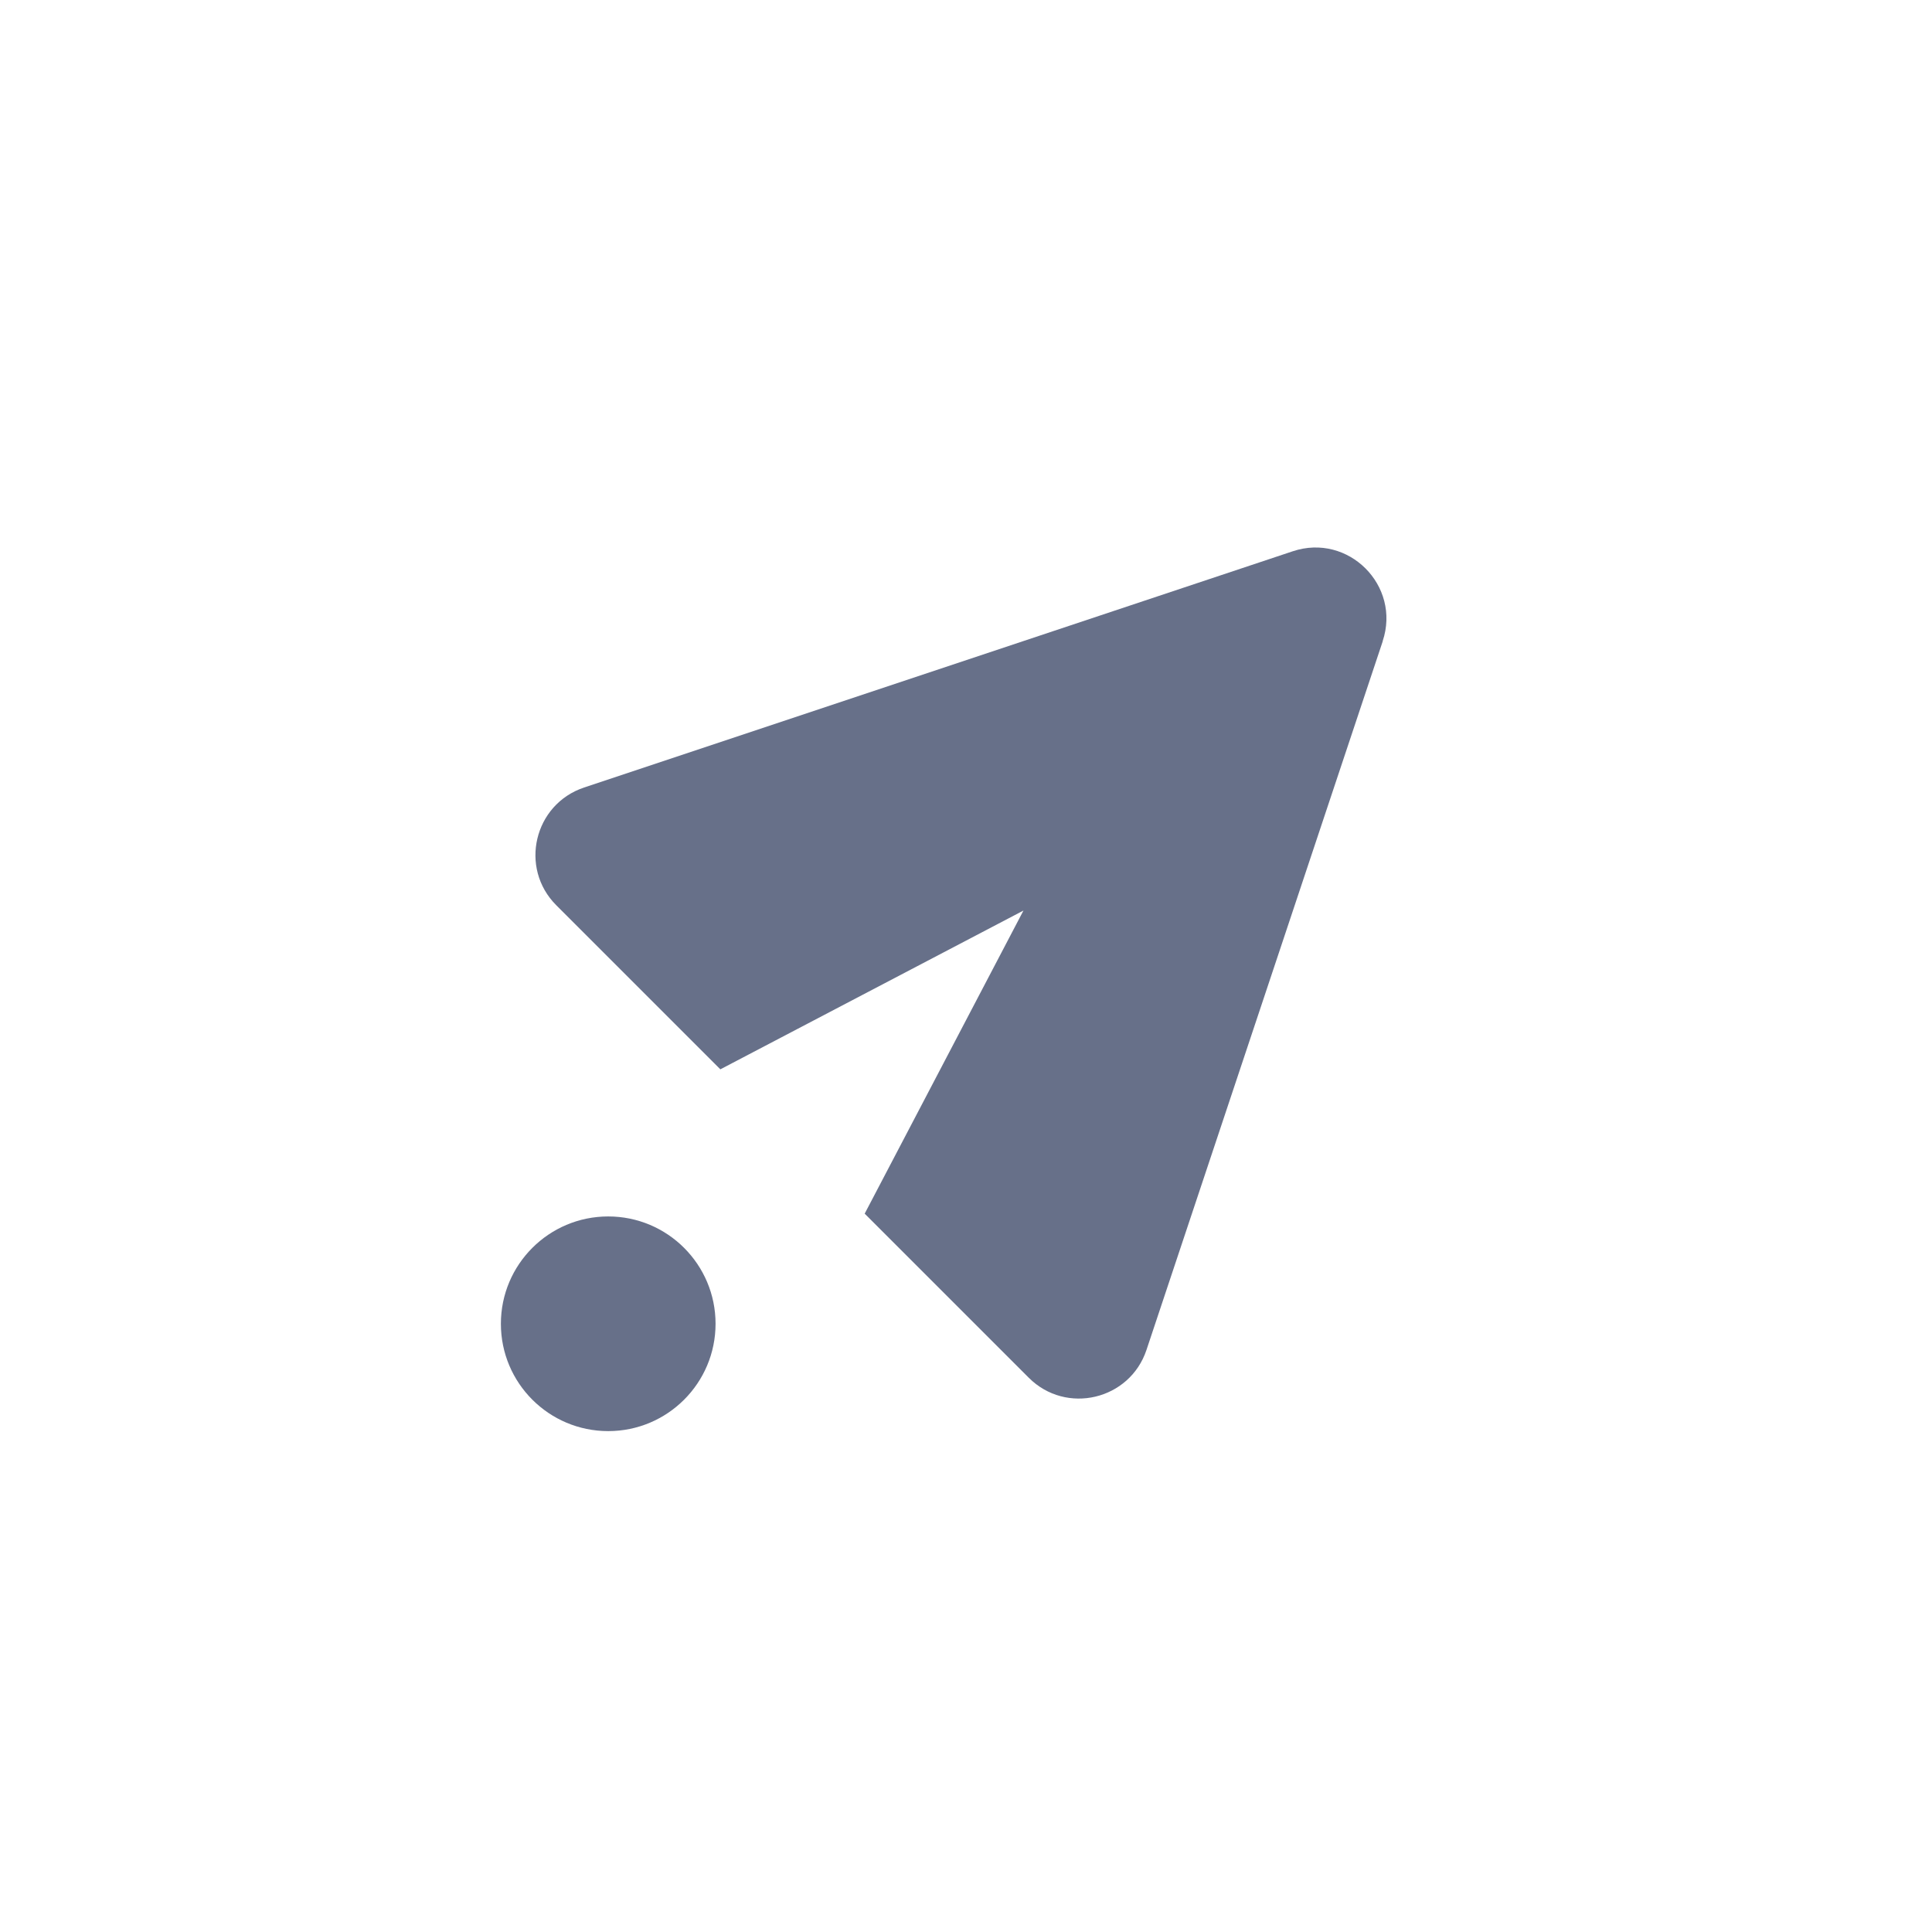 <svg xmlns="http://www.w3.org/2000/svg" width="27" height="27" fill="#677089"  xmlns:v="https://vecta.io/nano"><path fill-rule="evenodd" d="M19.323 8.96c.259-.776-.48-1.515-1.256-1.256l-9.905 3.302c-.7.234-.91 1.123-.388 1.645l2.293 2.293 4.236-2.219-2.219 4.236 2.293 2.293c.522.522 1.411.312 1.645-.388l3.302-9.905z"/><circle cx="8.5" cy="18.5" r="1.5"/></svg>